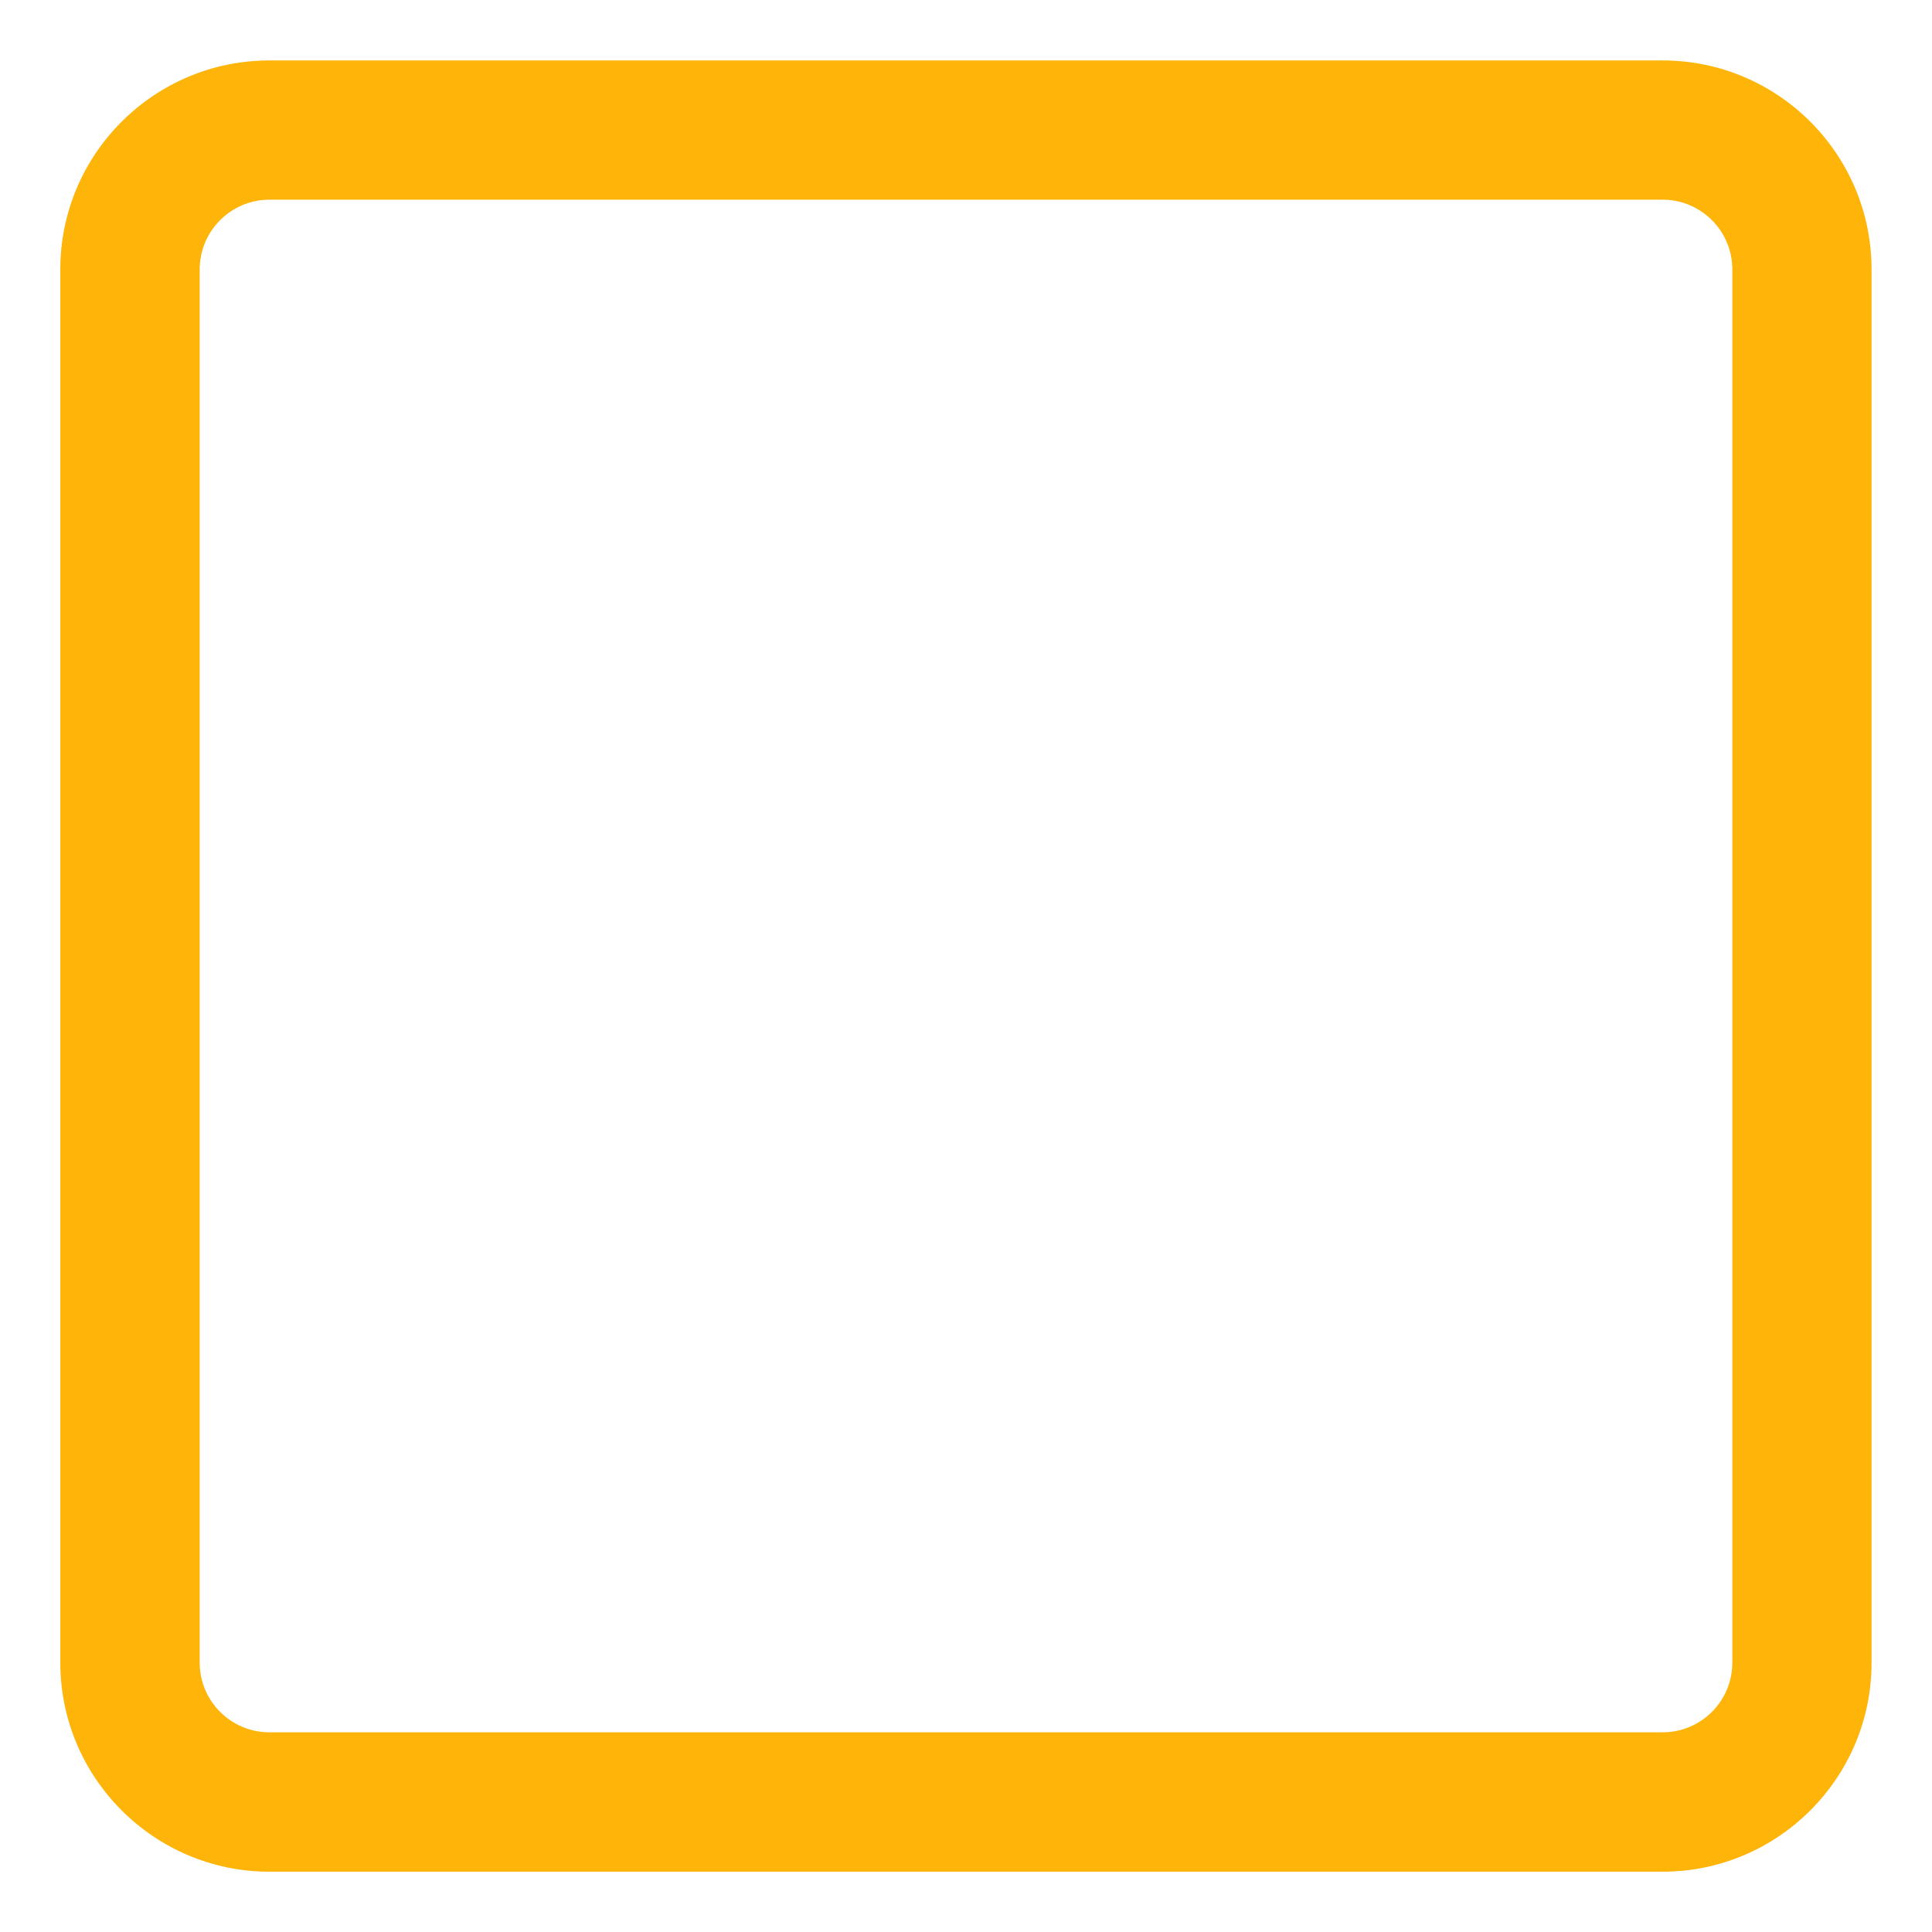 ﻿<?xml version="1.0" encoding="utf-8"?>
<svg version="1.1" xmlns:xlink="http://www.w3.org/1999/xlink" width="14px" height="14px" xmlns="http://www.w3.org/2000/svg">
  <g transform="matrix(1 0 0 1 -2105 -2490 )">
    <path d="M 13.562 12.048  C 13.563 12.883  12.883 13.563  12.048 13.563  L 1.952 13.563  C 1.117 13.563  0.437 12.883  0.437 12.048  L 0.437 1.952  C 0.437 1.117  1.117 0.438  1.952 0.438  L 12.048 0.438  C 12.883 0.438  13.562 1.117  13.562 1.952  L 13.562 12.048  Z M 12.048 1.447  L 1.952 1.447  C 1.674 1.447  1.447 1.674  1.447 1.952  L 1.447 12.048  C 1.447 12.327  1.674 12.553  1.952 12.553  L 12.048 12.553  C 12.327 12.553  12.553 12.327  12.553 12.048  L 12.553 1.952  C 12.553 1.674  12.327 1.447  12.048 1.447  Z " fill-rule="nonzero" fill="#feb408" stroke="none" transform="matrix(1 0 0 1 2105 2490 )" />
  </g>
</svg>